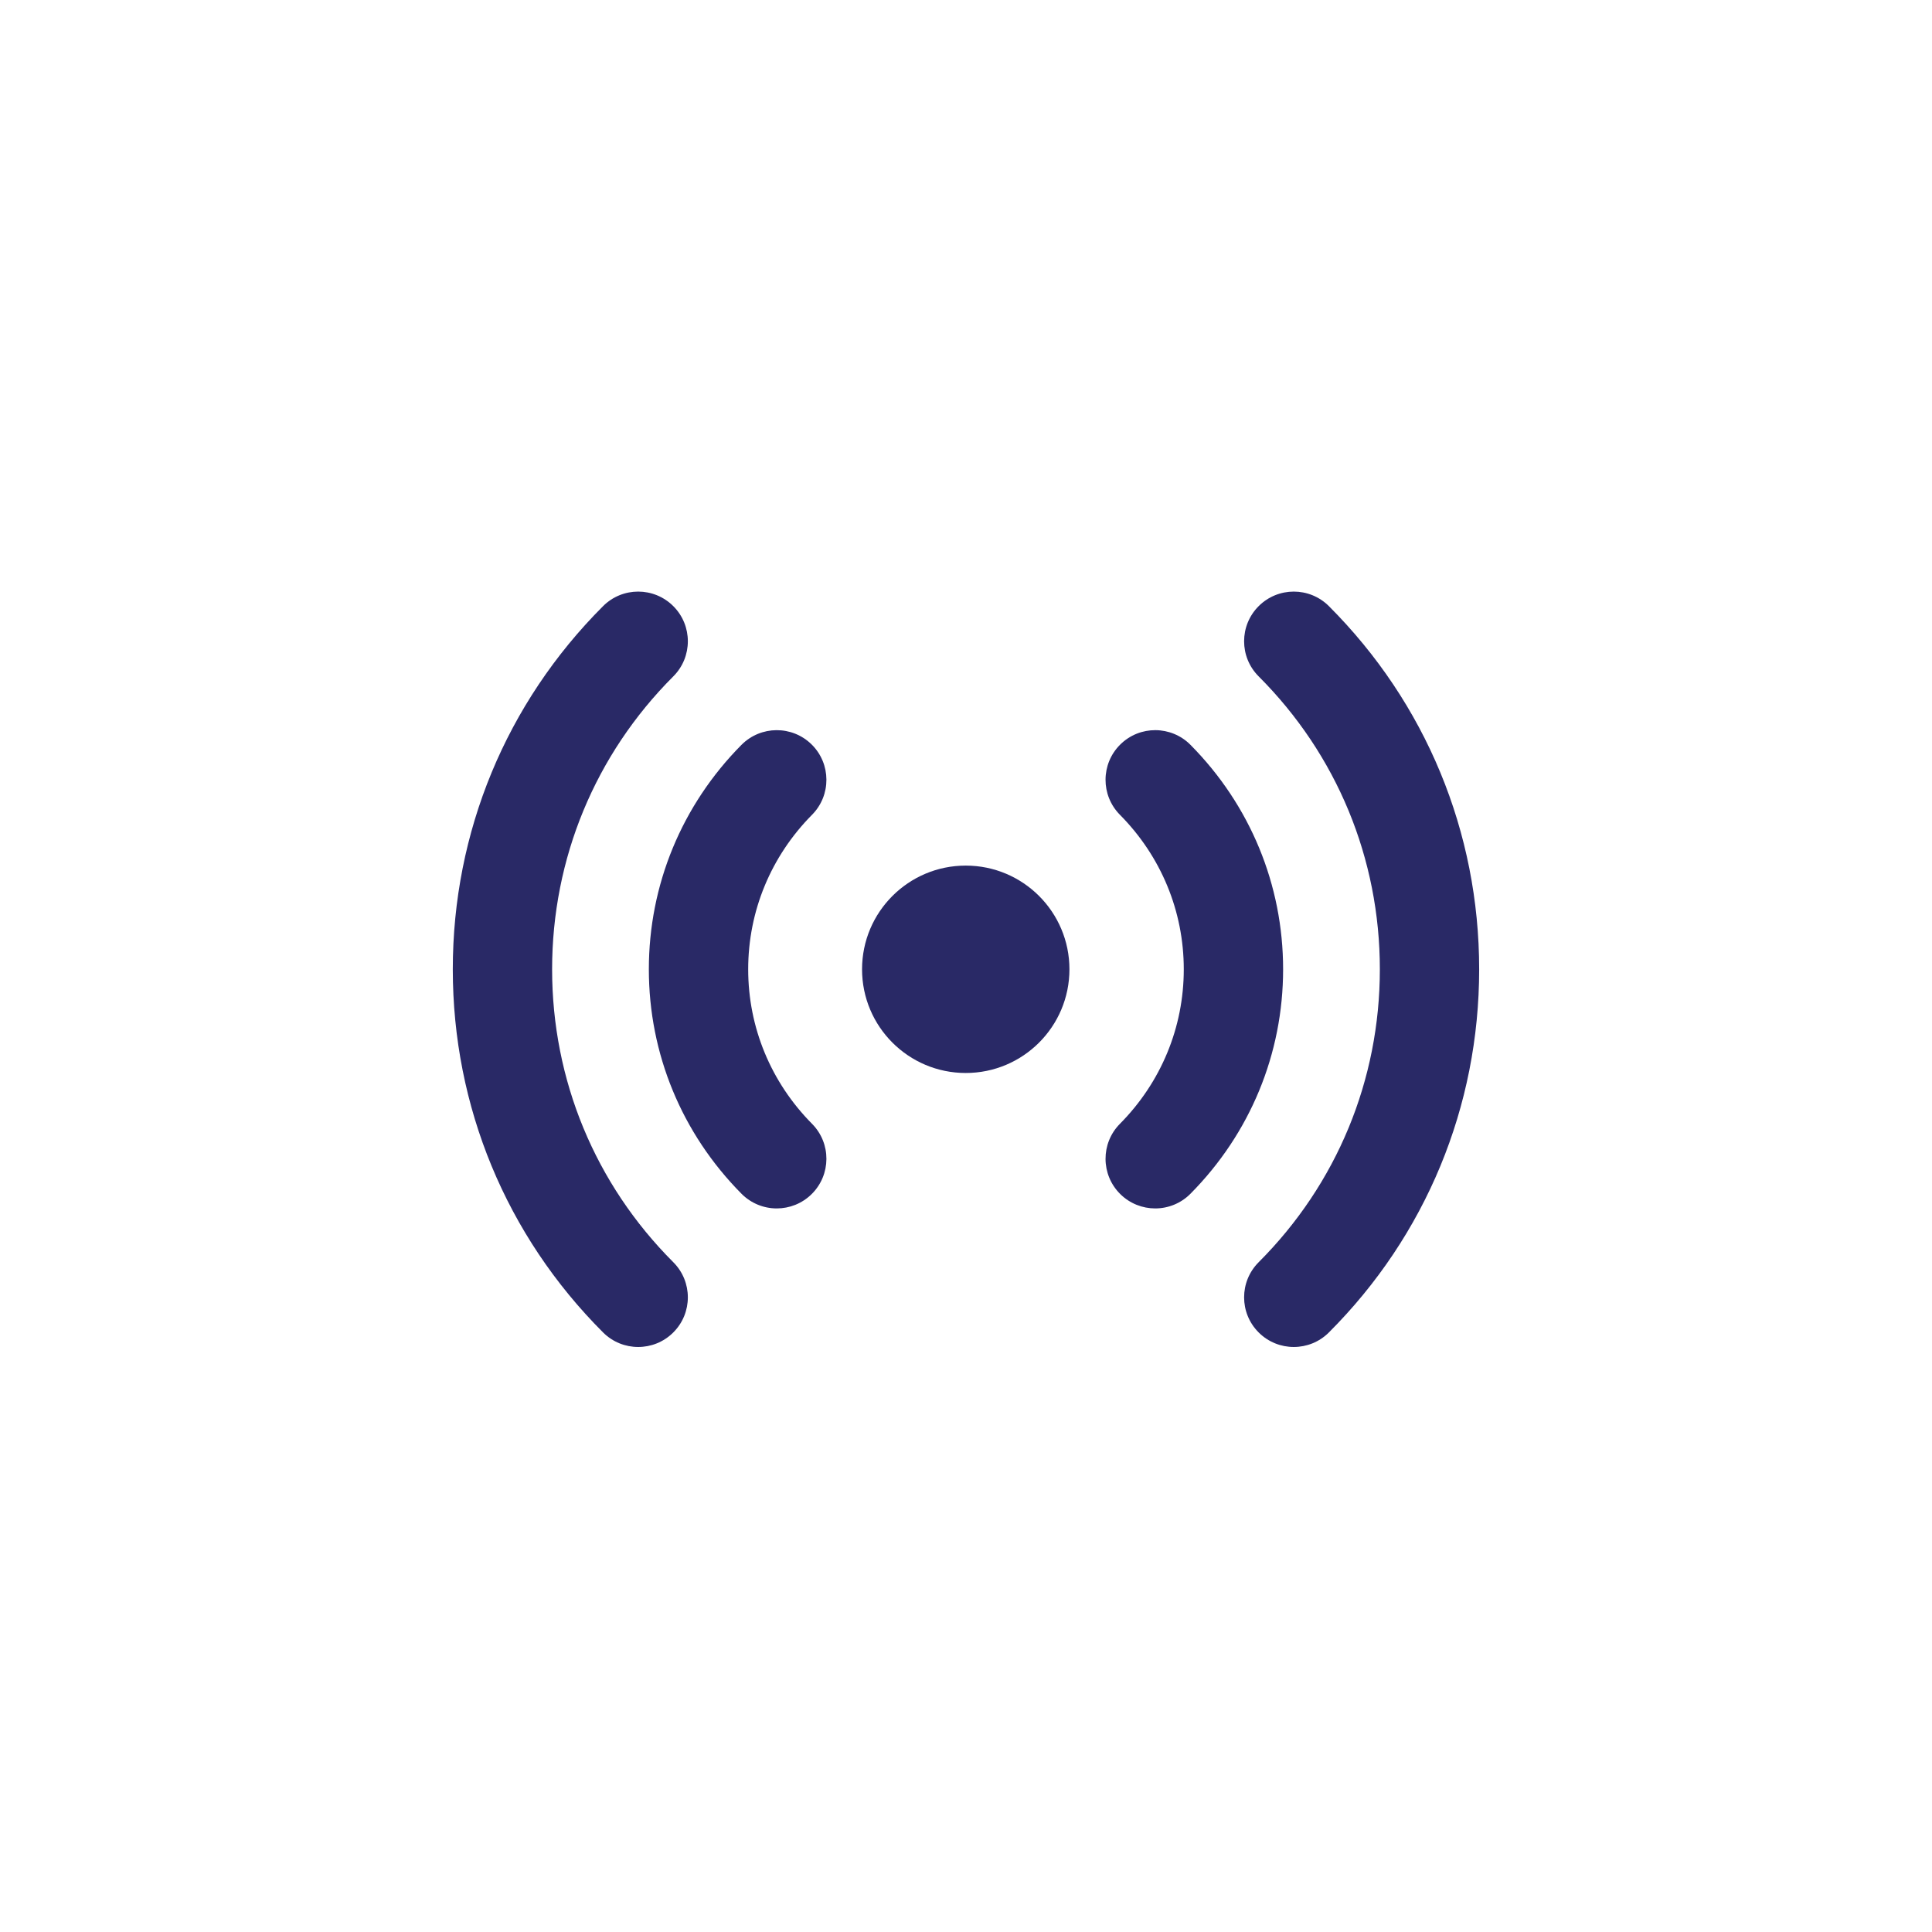 <svg xmlns="http://www.w3.org/2000/svg" xmlns:xlink="http://www.w3.org/1999/xlink" width="500" zoomAndPan="magnify" viewBox="0 0 375 375" height="500" preserveAspectRatio="xMidYMid meet" version="1.0"><defs><clipPath id="e8465dfd05"><path d="M 241 114 L 287.293 114 L 287.293 261.344 L 241 261.344 Z M 241 114 " clip-rule="nonzero"/></clipPath><clipPath id="45b2432c68"><path d="M 87.793 114 L 134 114 L 134 261.344 L 87.793 261.344 Z M 87.793 114 " clip-rule="nonzero"/></clipPath></defs><path fill="#292966" d="M 187.449 168.012 C 176.332 168.012 167.324 177.023 167.324 188.141 C 167.324 199.254 176.332 208.266 187.449 208.266 C 198.566 208.266 207.578 199.254 207.578 188.141 C 207.578 177.023 198.566 168.012 187.449 168.012 Z M 187.449 168.012 " fill-opacity="1" fill-rule="nonzero"/><path fill="#292966" d="M 231.074 144.578 C 227.324 140.797 221.219 140.766 217.441 144.512 C 213.66 148.258 213.629 154.363 217.375 158.148 C 225.367 166.219 229.77 176.867 229.77 188.141 C 229.77 199.41 225.367 210.062 217.375 218.133 C 213.629 221.914 213.66 228.02 217.441 231.766 C 219.32 233.625 221.773 234.555 224.227 234.555 C 226.707 234.555 229.191 233.602 231.074 231.699 C 242.668 219.996 249.051 204.523 249.051 188.141 C 249.051 171.754 242.668 156.281 231.074 144.578 Z M 231.074 144.578 " fill-opacity="1" fill-rule="nonzero"/><g clip-path="url(#e8465dfd05)"><path fill="#292966" d="M 257.938 117.652 C 254.176 113.887 248.07 113.887 244.305 117.652 C 240.539 121.414 240.539 127.52 244.305 131.285 C 259.473 146.453 267.828 166.648 267.828 188.141 C 267.828 209.629 259.473 229.824 244.305 244.996 C 240.539 248.762 240.539 254.863 244.305 258.625 C 246.188 260.508 248.652 261.449 251.121 261.449 C 253.586 261.449 256.059 260.508 257.938 258.625 C 276.75 239.816 287.105 214.781 287.105 188.141 C 287.105 161.5 276.75 136.465 257.938 117.652 Z M 257.938 117.652 " fill-opacity="1" fill-rule="nonzero"/></g><path fill="#292966" d="M 157.551 144.512 C 153.77 140.77 147.668 140.801 143.918 144.578 C 132.324 156.281 125.941 171.754 125.941 188.141 C 125.941 204.523 132.324 219.996 143.918 231.699 C 145.805 233.602 148.285 234.555 150.766 234.555 C 153.219 234.555 155.672 233.625 157.551 231.766 C 161.332 228.02 161.363 221.914 157.617 218.133 C 149.625 210.062 145.223 199.41 145.223 188.141 C 145.223 176.867 149.625 166.219 157.617 158.148 C 161.363 154.363 161.332 148.258 157.551 144.512 Z M 157.551 144.512 " fill-opacity="1" fill-rule="nonzero"/><g clip-path="url(#45b2432c68)"><path fill="#292966" d="M 107.164 188.141 C 107.164 166.648 115.52 146.453 130.688 131.285 C 134.453 127.52 134.453 121.414 130.688 117.652 C 126.922 113.887 120.816 113.887 117.055 117.652 C 98.246 136.465 87.887 161.5 87.887 188.141 C 87.887 214.781 98.246 239.816 117.055 258.625 C 118.938 260.508 121.406 261.449 123.871 261.449 C 126.34 261.449 128.805 260.508 130.688 258.625 C 134.453 254.863 134.453 248.762 130.688 244.996 C 115.52 229.824 107.164 209.629 107.164 188.141 Z M 107.164 188.141 " fill-opacity="1" fill-rule="nonzero"/></g></svg>